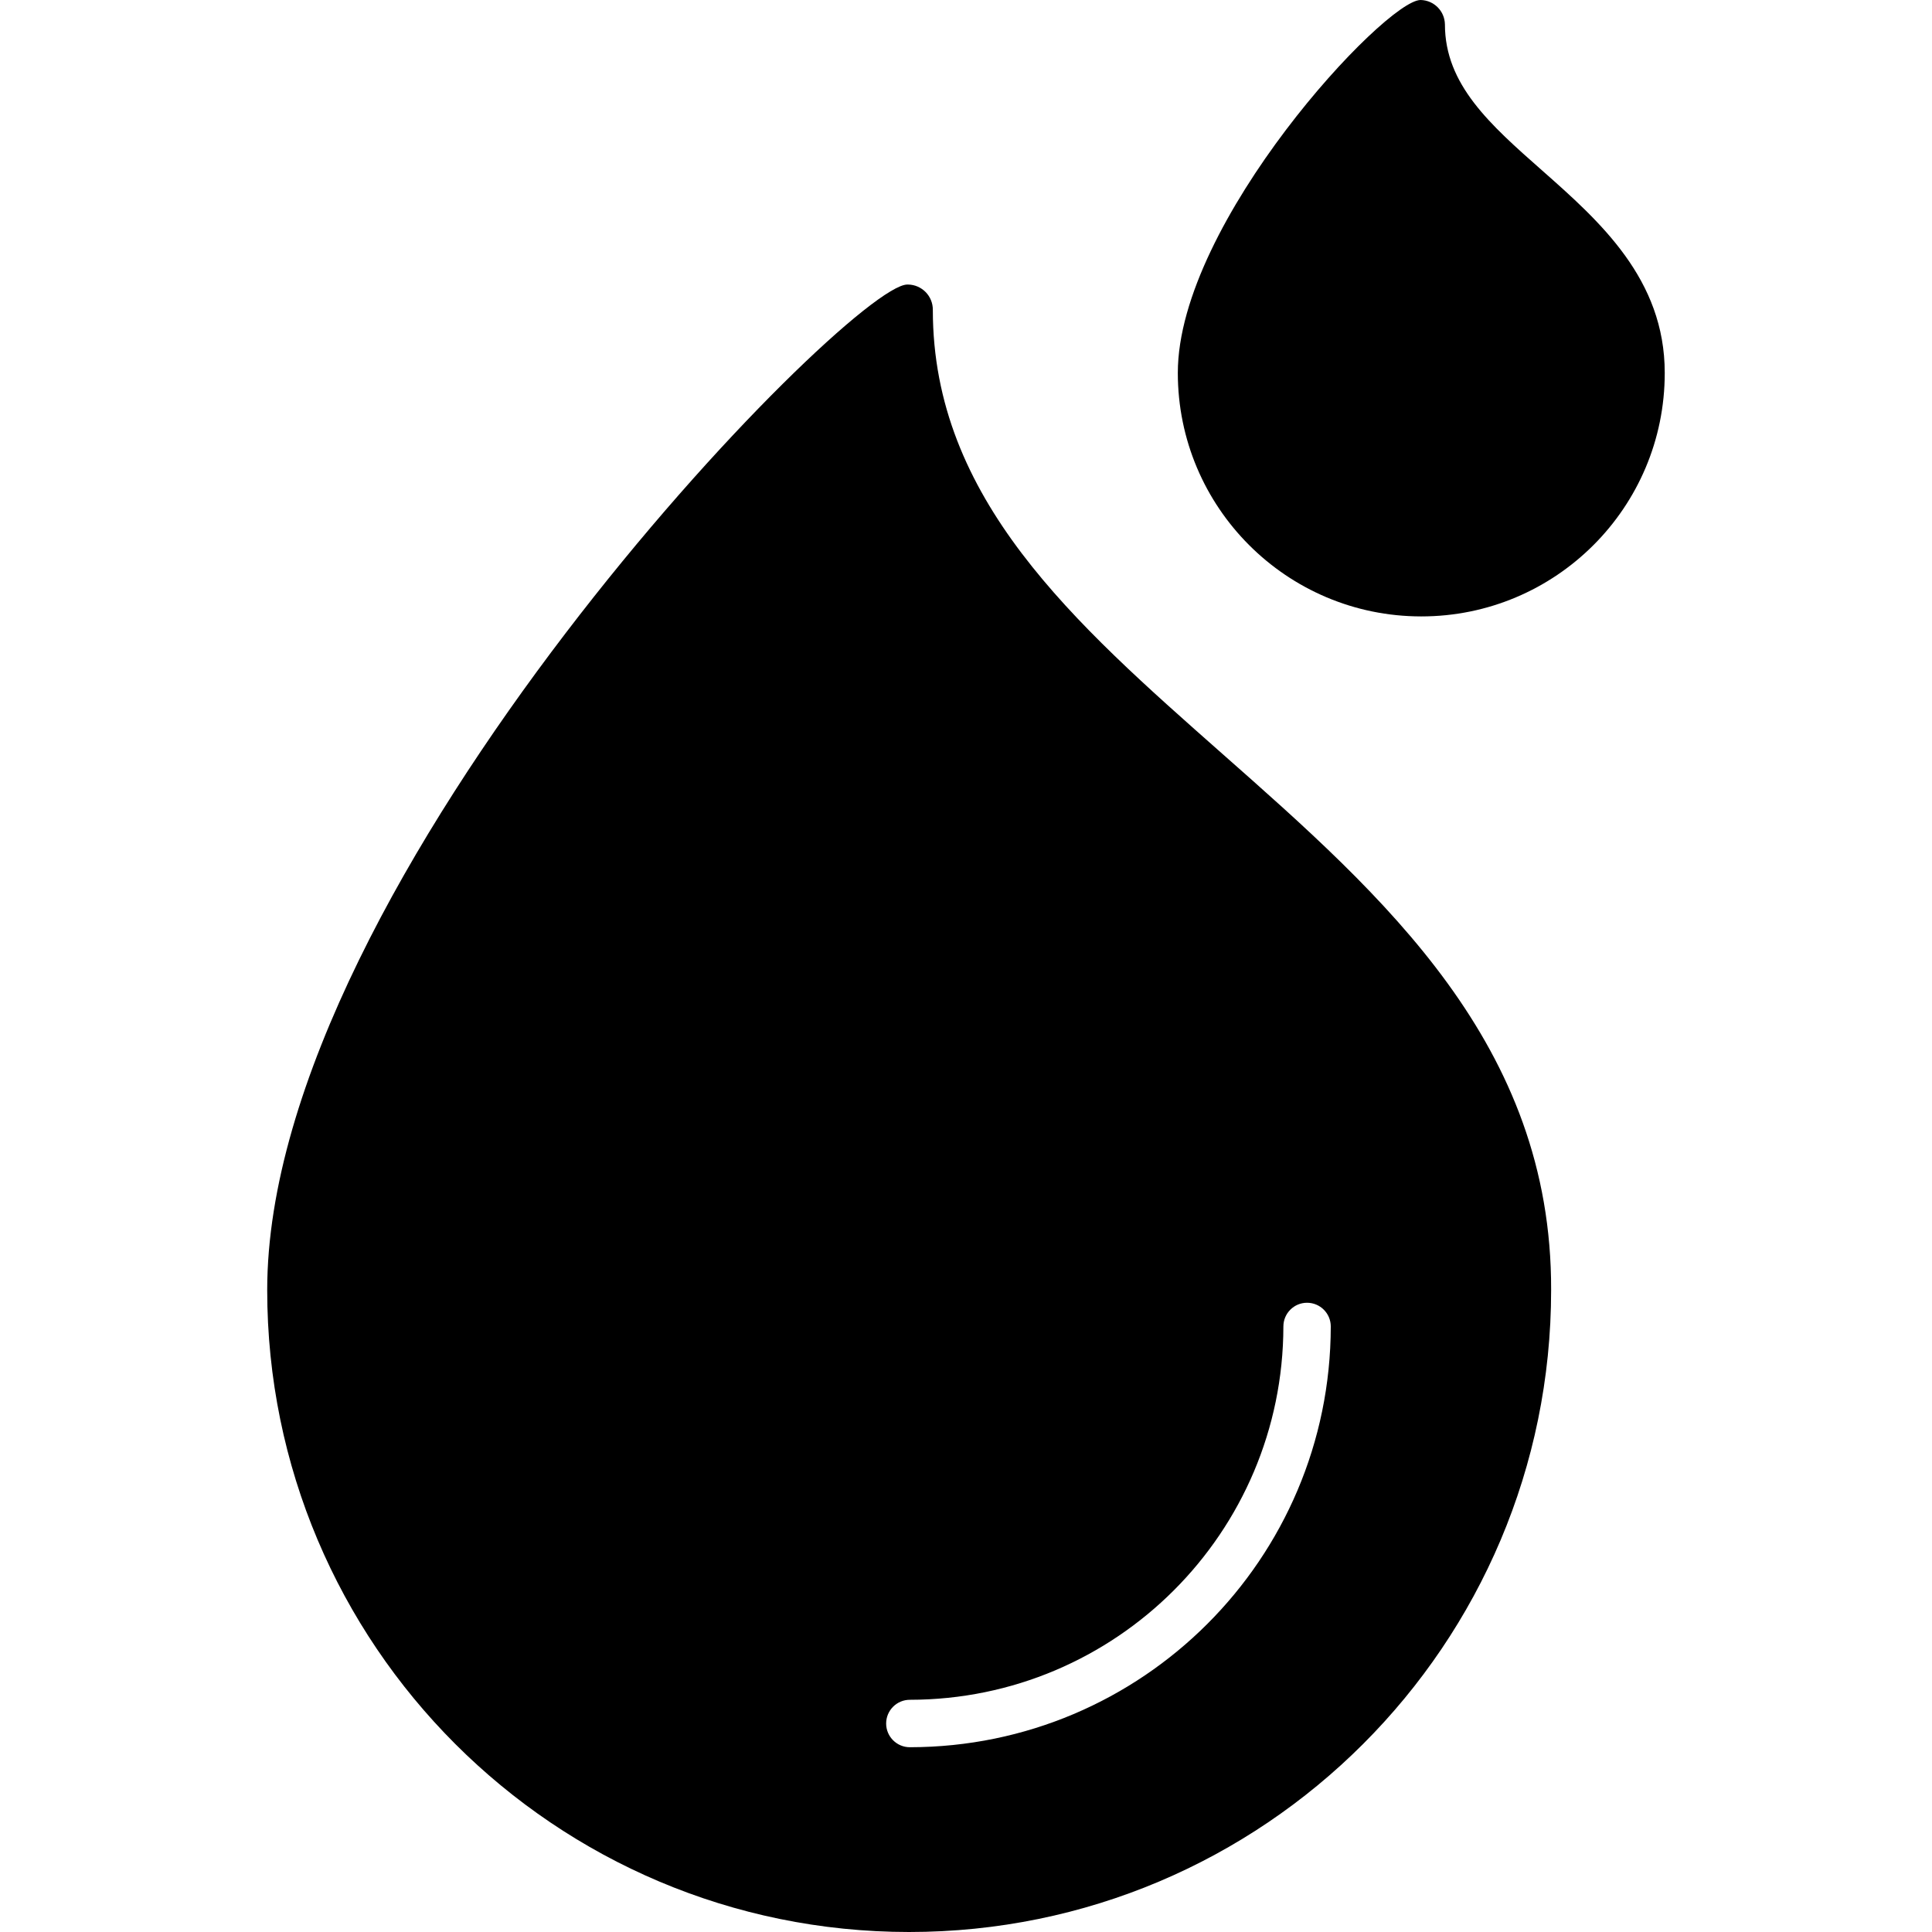 <svg width="36" height="36" viewBox="0 0 36 36" fill="none" xmlns="http://www.w3.org/2000/svg">
<g fill="currentColor">
    <path d="M28.738 3.179C27.764 2.32 26.924 1.577 26.924 0.453C26.919 0.205 26.719 0.005 26.471 0C25.812 0 21.947 4.14 21.947 6.947C21.946 9.453 23.976 11.485 26.482 11.486C28.988 11.487 31.02 9.456 31.02 6.951C31.02 6.95 31.02 6.948 31.02 6.947C31.02 5.199 29.809 4.125 28.738 3.179Z"/>
    <path d="M22.771 14.041C20.008 11.6 17.382 9.295 17.382 5.776C17.385 5.518 17.178 5.305 16.919 5.302C16.915 5.302 16.911 5.302 16.907 5.302C15.814 5.302 4.979 16.402 4.979 24.036C4.978 30.642 10.333 35.999 16.939 36C23.546 36.001 28.902 30.647 28.903 24.04C28.903 24.039 28.903 24.038 28.903 24.036C28.916 19.465 25.793 16.708 22.771 14.041ZM16.954 32.557C16.71 32.557 16.512 32.359 16.512 32.115C16.512 31.871 16.71 31.673 16.954 31.673C20.795 31.67 23.908 28.558 23.914 24.717C23.914 24.473 24.111 24.275 24.355 24.275C24.599 24.275 24.797 24.473 24.797 24.717C24.792 29.046 21.283 32.554 16.954 32.557Z"/>
</g>
</svg>
